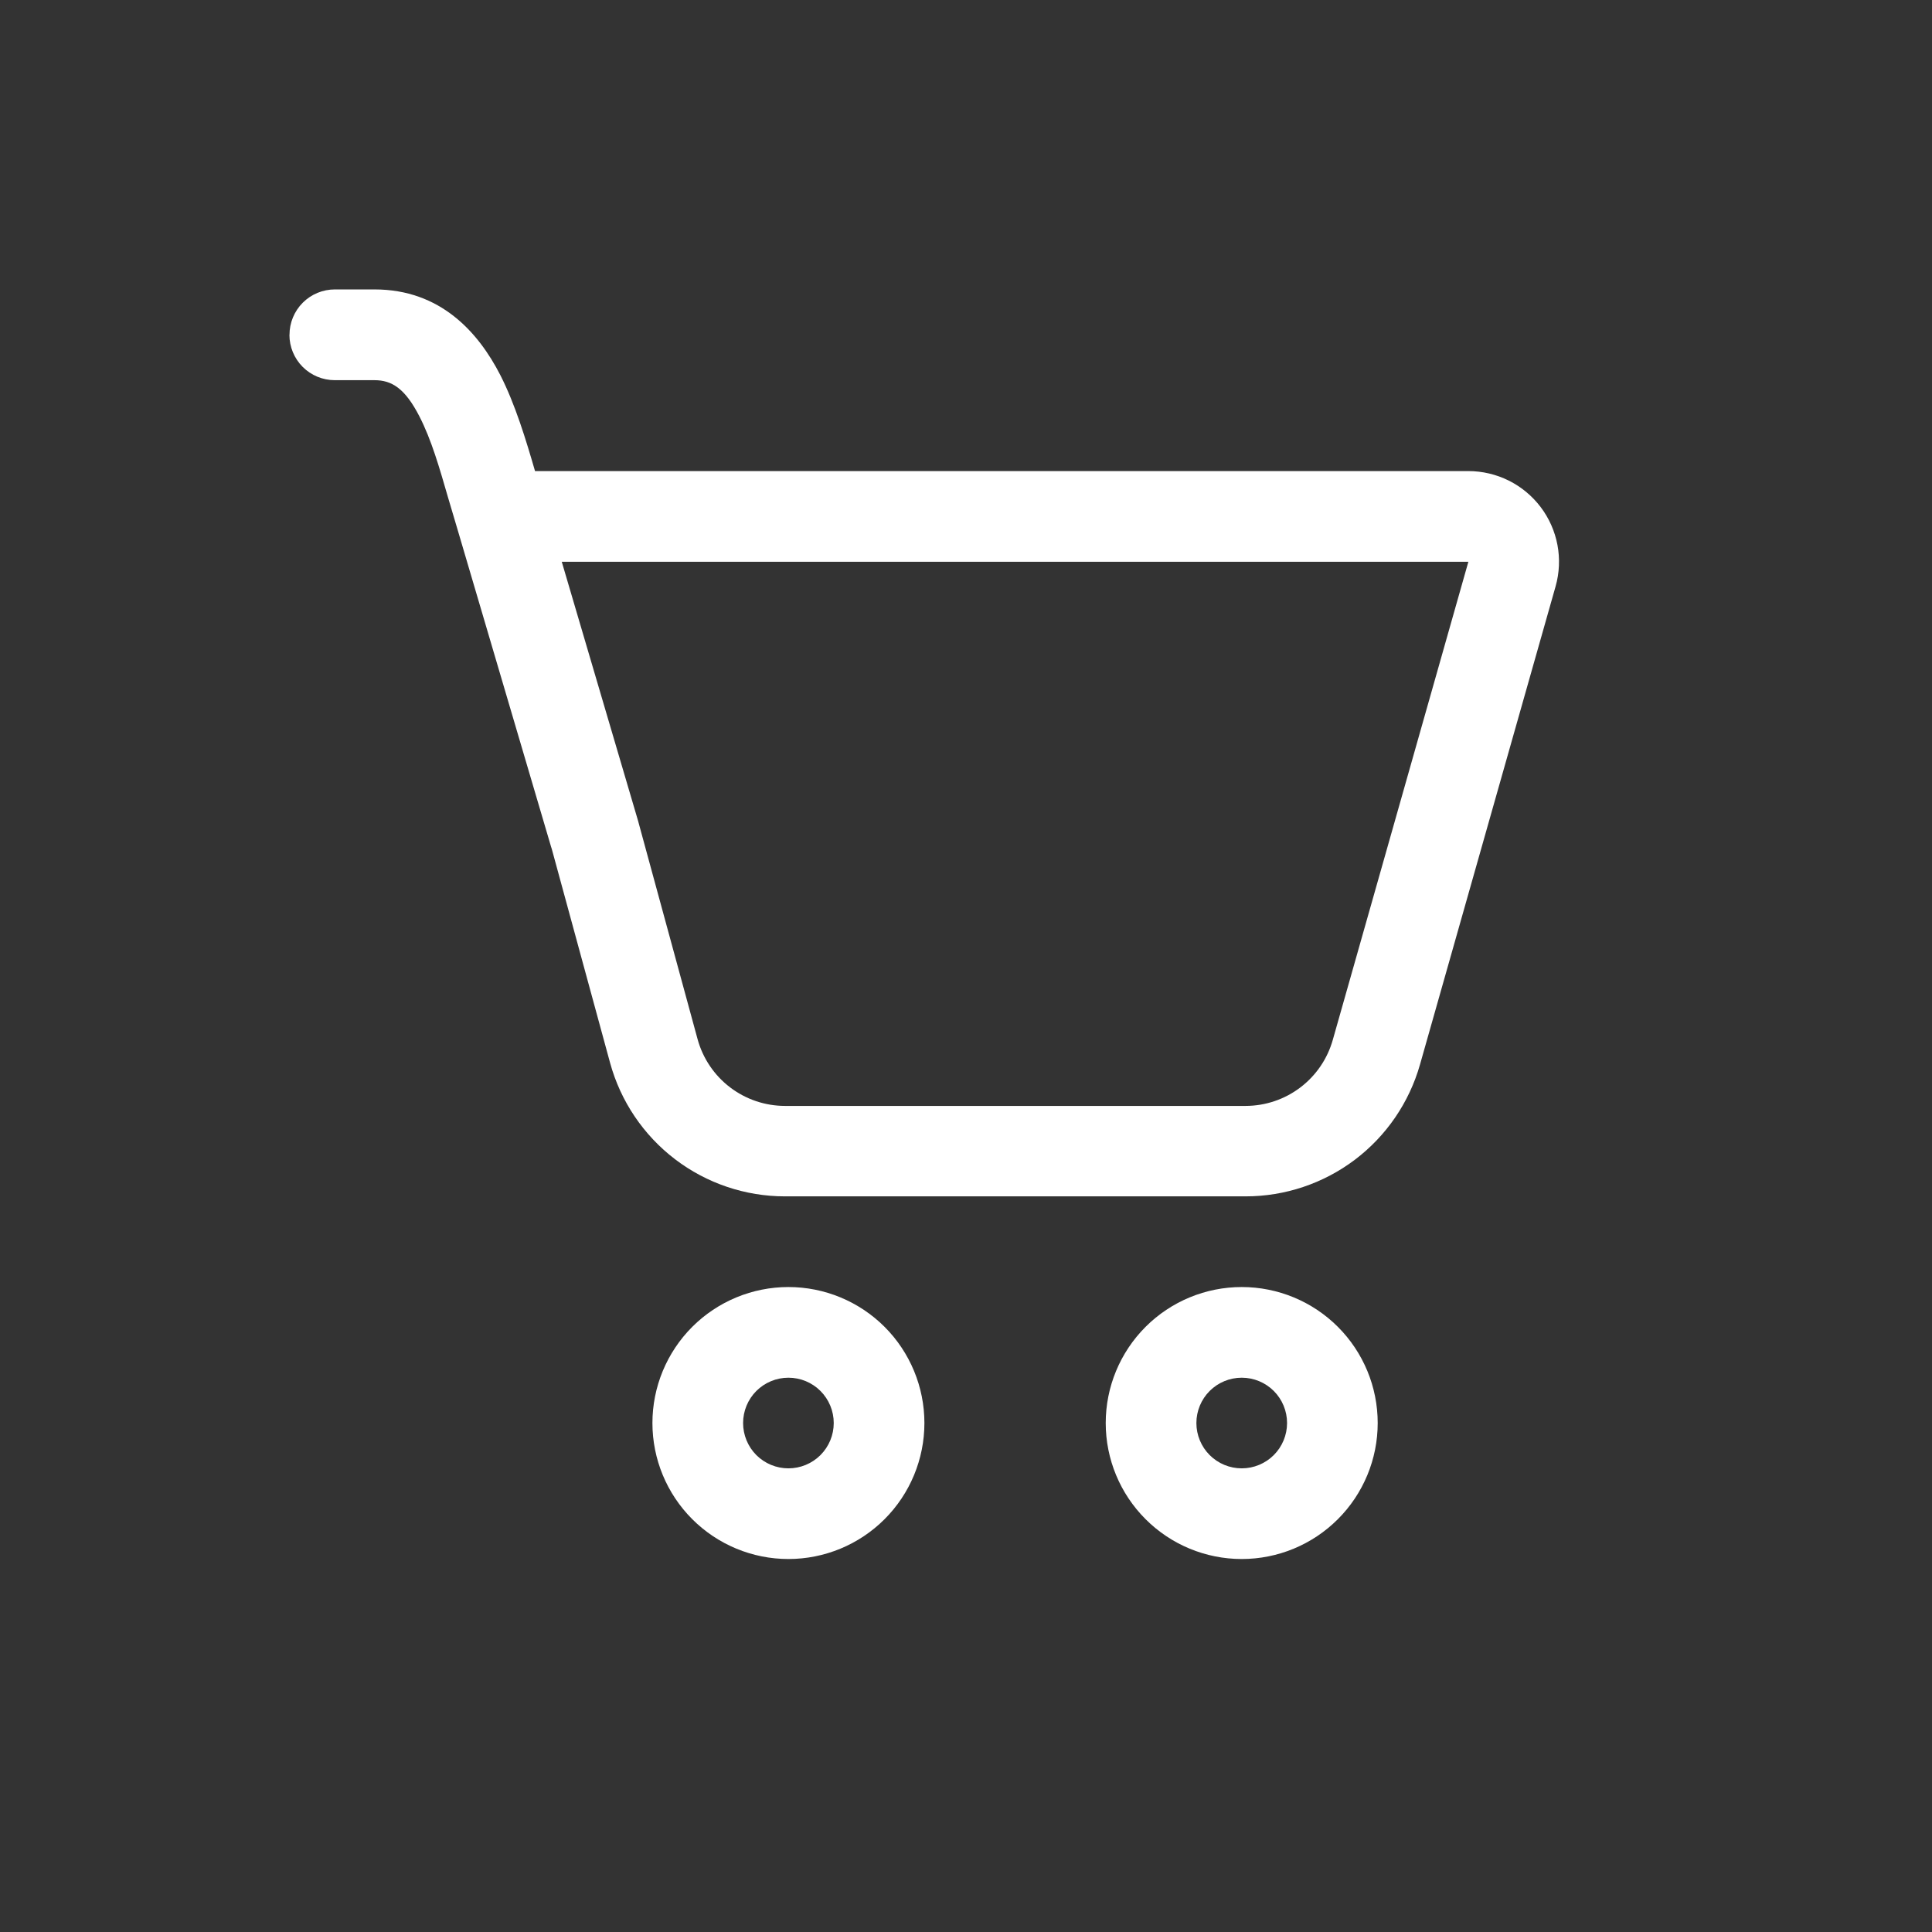 <svg width="72" height="72" viewBox="0 0 72 72" fill="none" xmlns="http://www.w3.org/2000/svg">
<rect x="0" y="0" width="72" height="72" fill="#333333" stroke="none"/>
<path d="M10.789 12.475C10.789 12.027 10.967 11.597 11.284 11.28C11.601 10.964 12.03 10.786 12.478 10.786H13.958C16.415 10.786 17.827 12.384 18.645 13.978C19.202 15.07 19.604 16.401 19.939 17.556H54.722C55.244 17.556 55.759 17.678 56.227 17.91C56.694 18.143 57.101 18.481 57.416 18.897C57.731 19.313 57.945 19.797 58.042 20.31C58.138 20.823 58.114 21.352 57.972 21.854L52.918 39.676C52.516 41.09 51.664 42.334 50.491 43.221C49.318 44.106 47.887 44.586 46.417 44.585H29.257C27.775 44.586 26.333 44.099 25.155 43.2C23.977 42.3 23.127 41.039 22.736 39.609L20.567 31.652C20.555 31.616 20.543 31.58 20.533 31.544L17.05 19.729L16.712 18.59C16.374 17.421 16.077 16.387 15.631 15.519C15.094 14.472 14.6 14.168 13.955 14.168H12.475C12.027 14.168 11.597 13.99 11.28 13.673C10.964 13.356 10.786 12.926 10.786 12.478L10.789 12.475ZM23.79 30.632L25.997 38.727C26.192 39.441 26.617 40.072 27.206 40.521C27.796 40.971 28.516 41.214 29.257 41.214H46.421C47.155 41.213 47.87 40.973 48.456 40.529C49.042 40.086 49.467 39.464 49.668 38.757L54.722 20.935H20.935L23.79 30.628V30.632Z" fill="white"/>
<path d="M34.45 53.032C34.45 54.376 33.916 55.665 32.966 56.615C32.015 57.566 30.726 58.1 29.382 58.1C28.038 58.1 26.749 57.566 25.798 56.615C24.848 55.665 24.314 54.376 24.314 53.032C24.314 51.688 24.848 50.399 25.798 49.448C26.749 48.498 28.038 47.964 29.382 47.964C30.726 47.964 32.015 48.498 32.966 49.448C33.916 50.399 34.45 51.688 34.45 53.032ZM31.071 53.032C31.071 52.584 30.893 52.154 30.576 51.837C30.26 51.521 29.83 51.343 29.382 51.343C28.934 51.343 28.504 51.521 28.187 51.837C27.871 52.154 27.693 52.584 27.693 53.032C27.693 53.48 27.871 53.91 28.187 54.227C28.504 54.543 28.934 54.721 29.382 54.721C29.83 54.721 30.26 54.543 30.576 54.227C30.893 53.91 31.071 53.48 31.071 53.032Z" fill="white"/>
<path d="M51.343 53.032C51.343 54.376 50.81 55.665 49.859 56.615C48.909 57.566 47.62 58.1 46.276 58.1C44.931 58.1 43.642 57.566 42.692 56.615C41.741 55.665 41.207 54.376 41.207 53.032C41.207 51.688 41.741 50.399 42.692 49.448C43.642 48.498 44.931 47.964 46.276 47.964C47.62 47.964 48.909 48.498 49.859 49.448C50.81 50.399 51.343 51.688 51.343 53.032ZM47.965 53.032C47.965 52.584 47.787 52.154 47.47 51.837C47.153 51.521 46.724 51.343 46.276 51.343C45.827 51.343 45.398 51.521 45.081 51.837C44.764 52.154 44.586 52.584 44.586 53.032C44.586 53.48 44.764 53.91 45.081 54.227C45.398 54.543 45.827 54.721 46.276 54.721C46.724 54.721 47.153 54.543 47.47 54.227C47.787 53.91 47.965 53.48 47.965 53.032Z" fill="white"/>
</svg>
